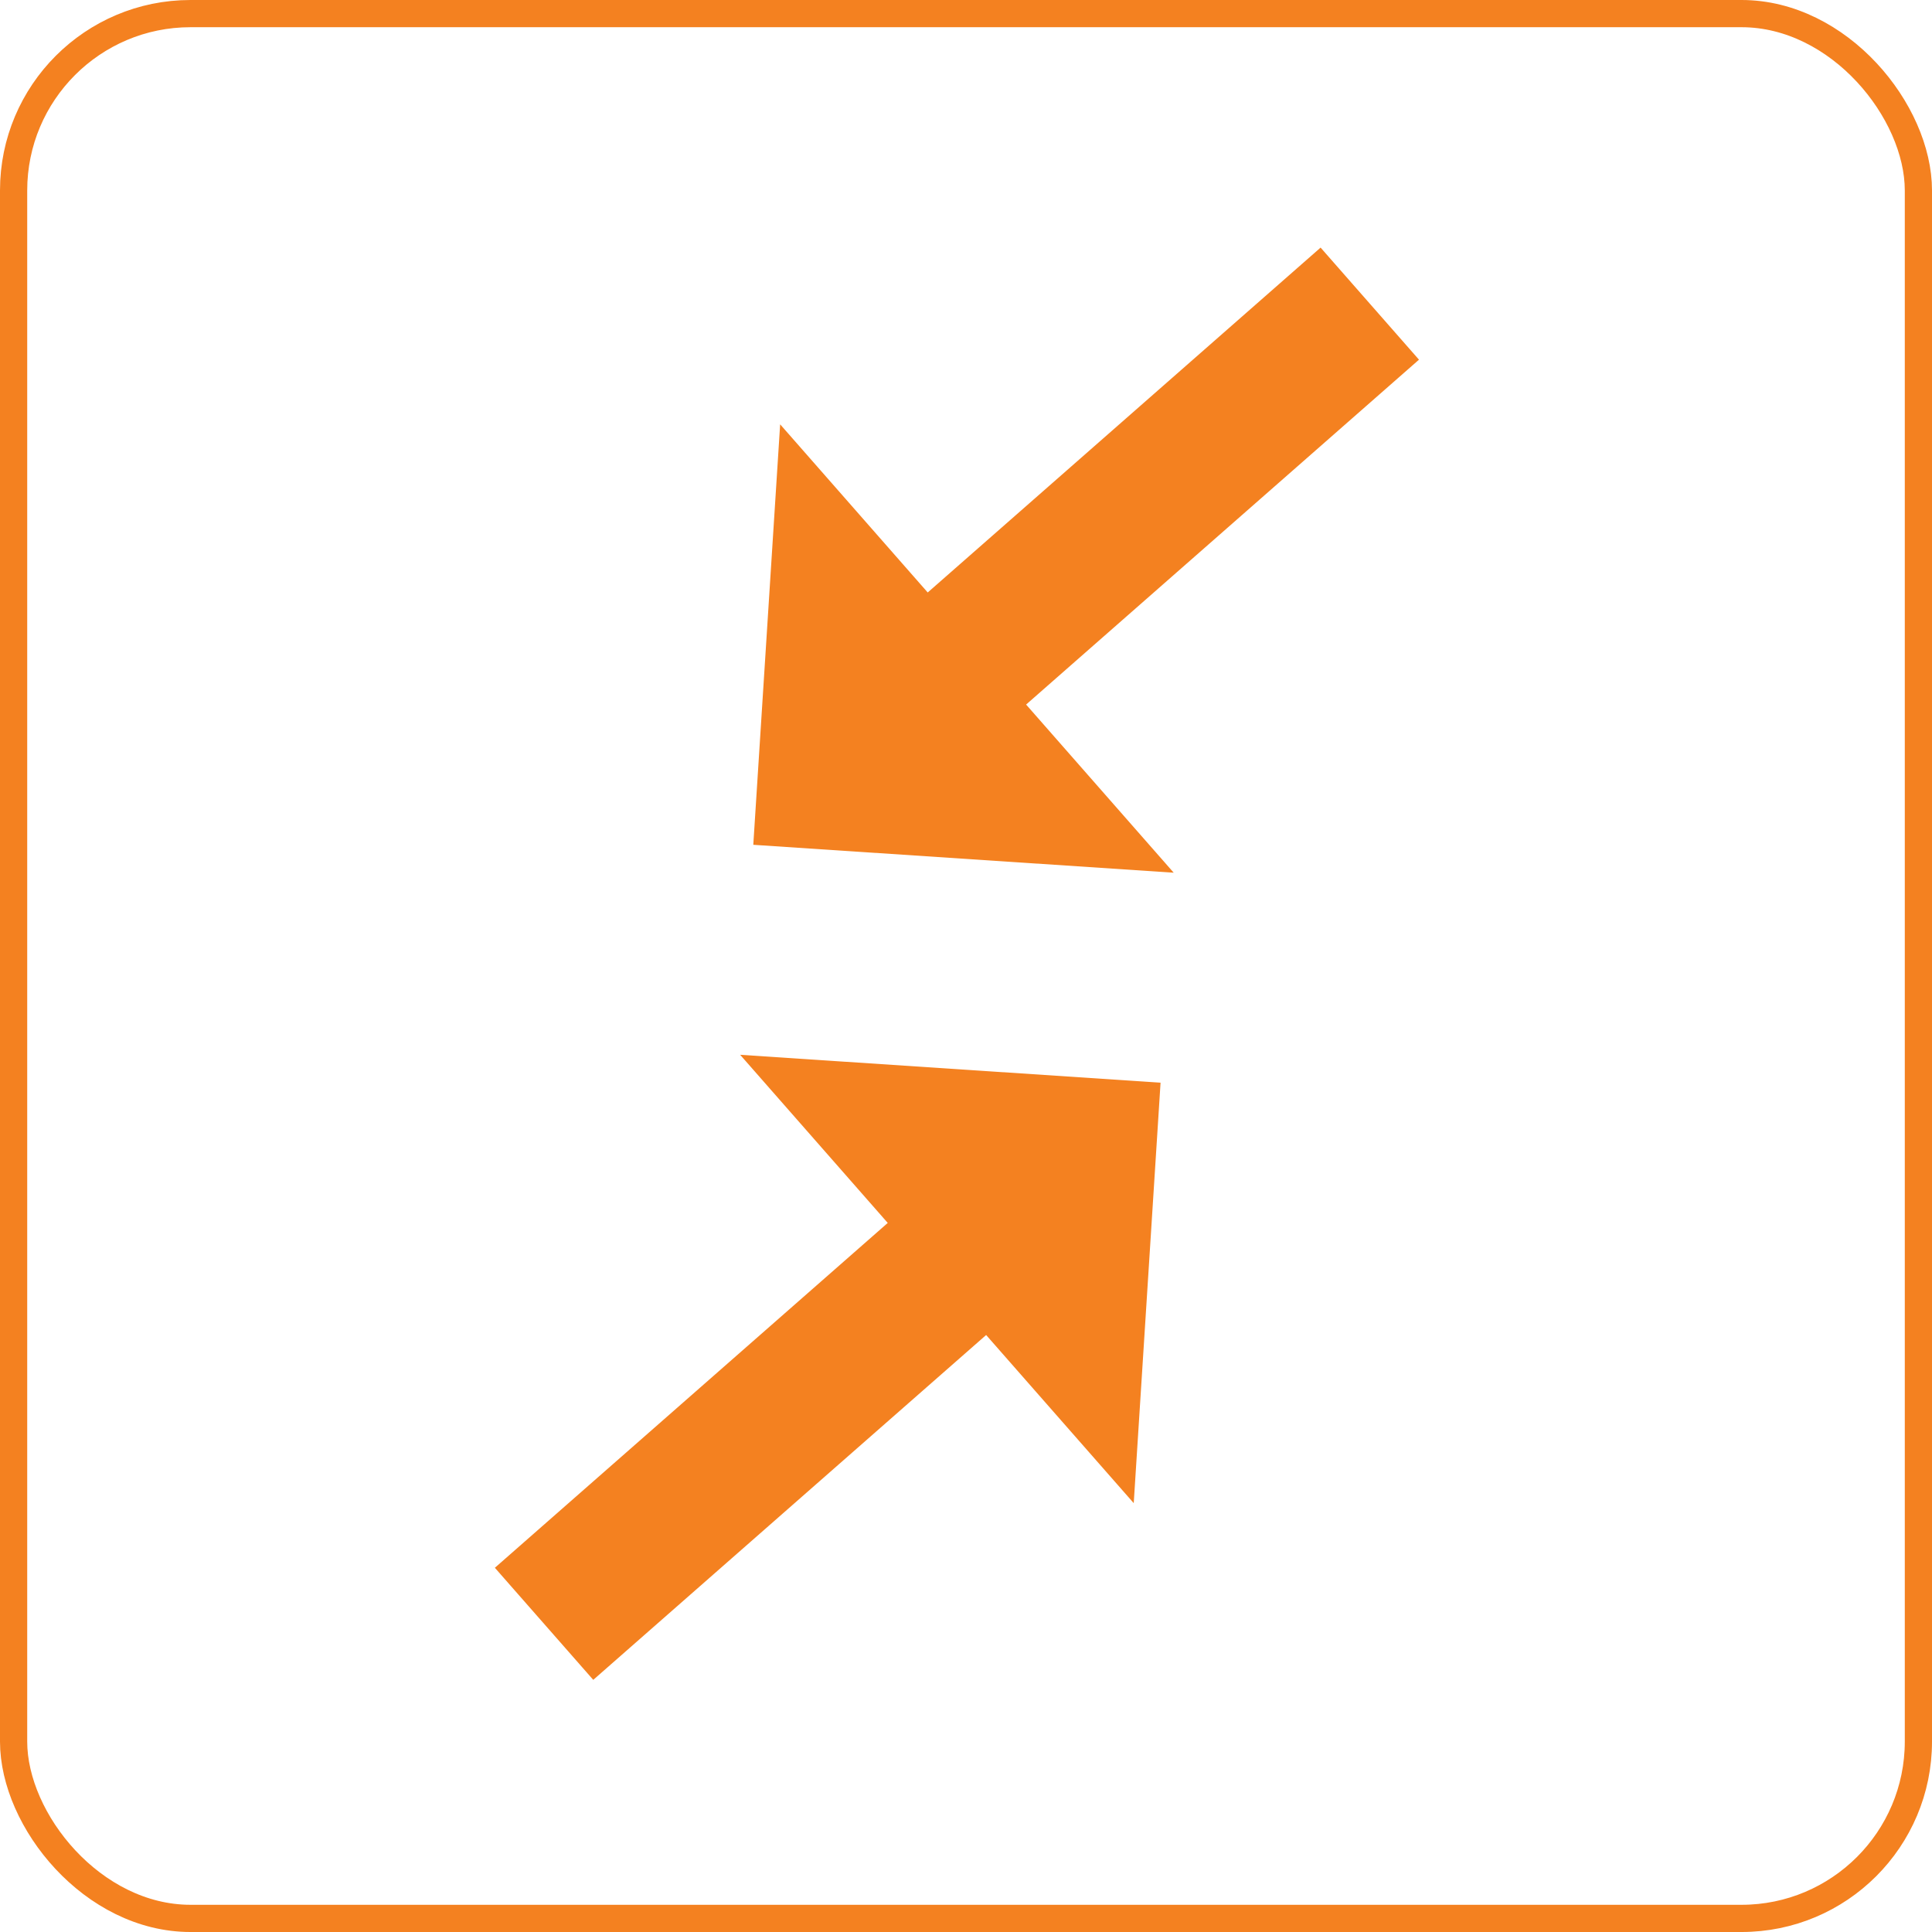 <svg width="71" height="71" viewBox="0 0 71 71" fill="none" xmlns="http://www.w3.org/2000/svg">
<rect x="0.5" y="0.5" width="70" height="70" rx="6.5" stroke="#F48120"/>
<path d="M32.624 44.942L18.186 57.615L21.802 61.734L36.24 49.061L41.664 55.24L42.65 39.788L27.2 38.763L32.624 44.942ZM43.133 32.071L37.709 25.892L52.147 13.218L48.531 9.099L34.093 21.773L28.67 15.594L27.683 31.046L43.133 32.071Z" fill="#F48120"/>
</svg>
